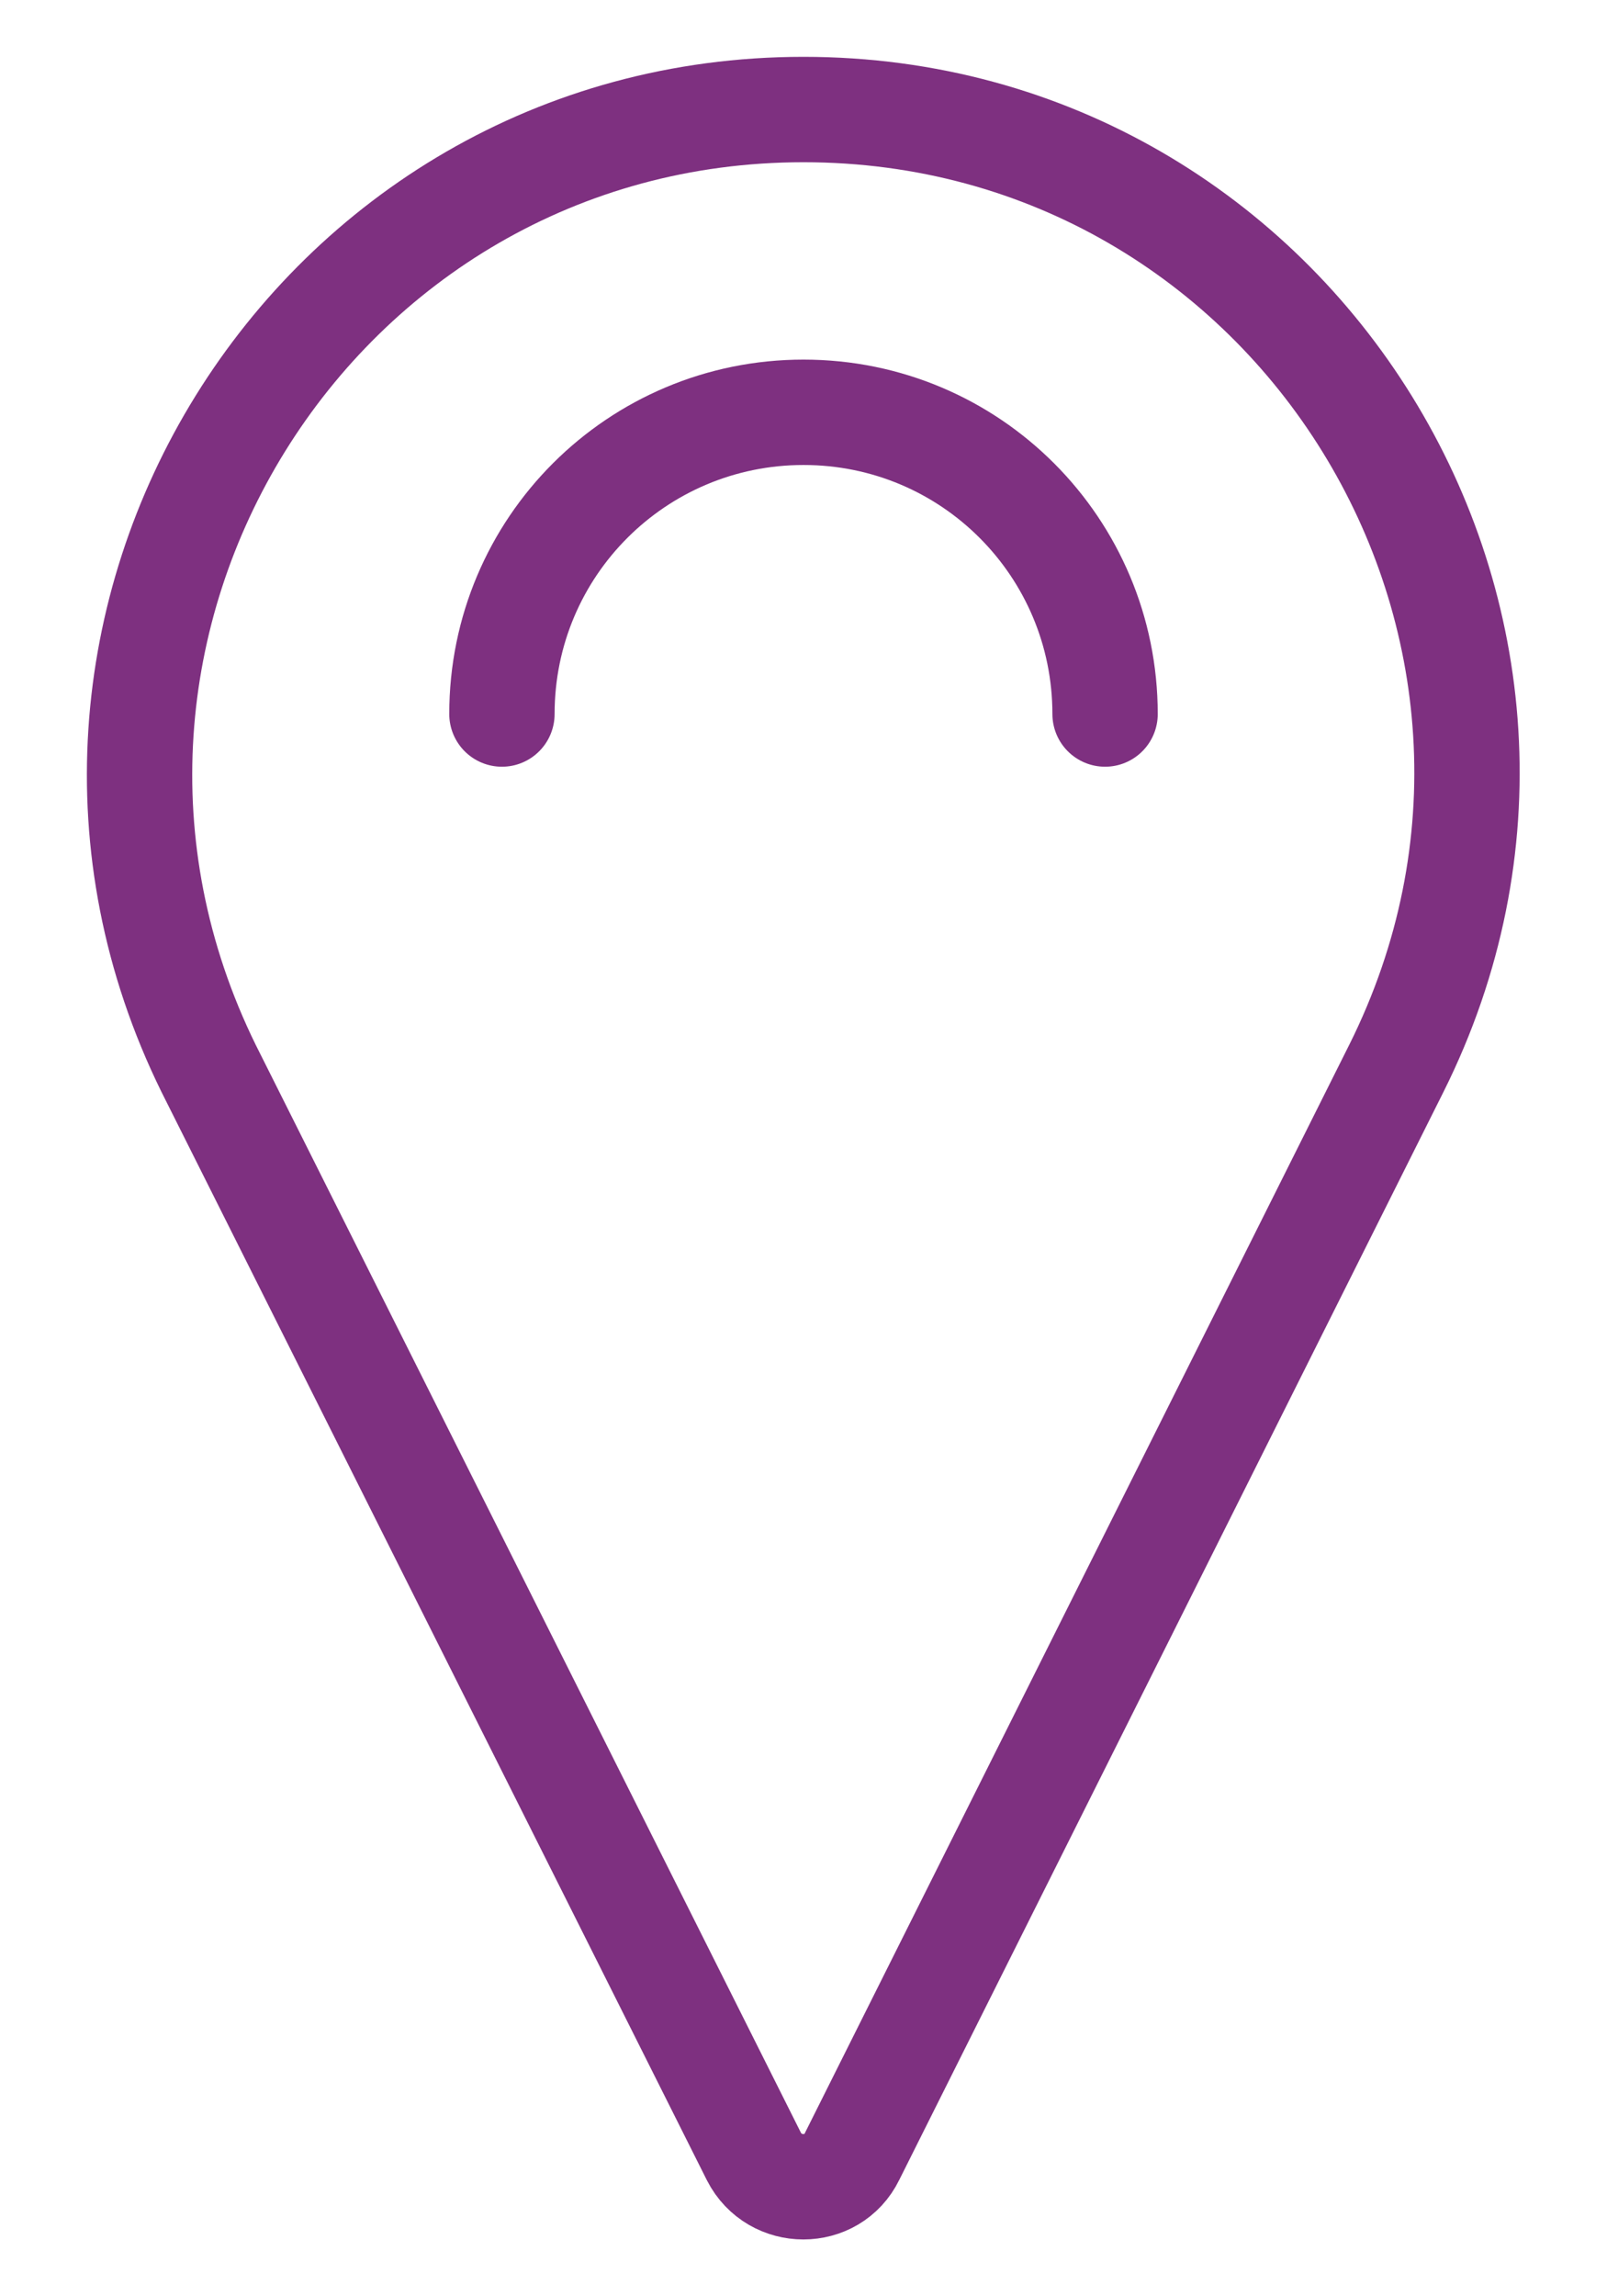 <?xml version="1.0" encoding="utf-8"?>
<!-- Generator: Adobe Illustrator 27.8.0, SVG Export Plug-In . SVG Version: 6.00 Build 0)  -->
<svg version="1.1" id="Layer_1" xmlns="http://www.w3.org/2000/svg" xmlns:xlink="http://www.w3.org/1999/xlink" x="0px" y="0px"
	 viewBox="0 0 15.56 22.22" style="enable-background:new 0 0 15.56 22.22;" xml:space="preserve">
<style type="text/css">
	.st0{fill:none;stroke:#7E3080;stroke-width:1.02;stroke-miterlimit:320;}
	.st1{fill:none;stroke:#7E3080;stroke-width:1.02;stroke-linecap:round;stroke-miterlimit:320;}
</style>
<g>
	<path class="st0" d="M7.78,1.06c4.77,0,7.87,5.02,5.74,9.28L8.25,20.87c-0.19,0.39-0.75,0.39-0.95,0L2.02,10.34
		C-0.08,6.07,3.02,1.06,7.78,1.06z"/>
	<path class="st1" d="M4.86,6.91c0-1.62,1.31-2.92,2.92-2.92c1.62,0,2.92,1.31,2.92,2.92"/>
</g>
</svg>
